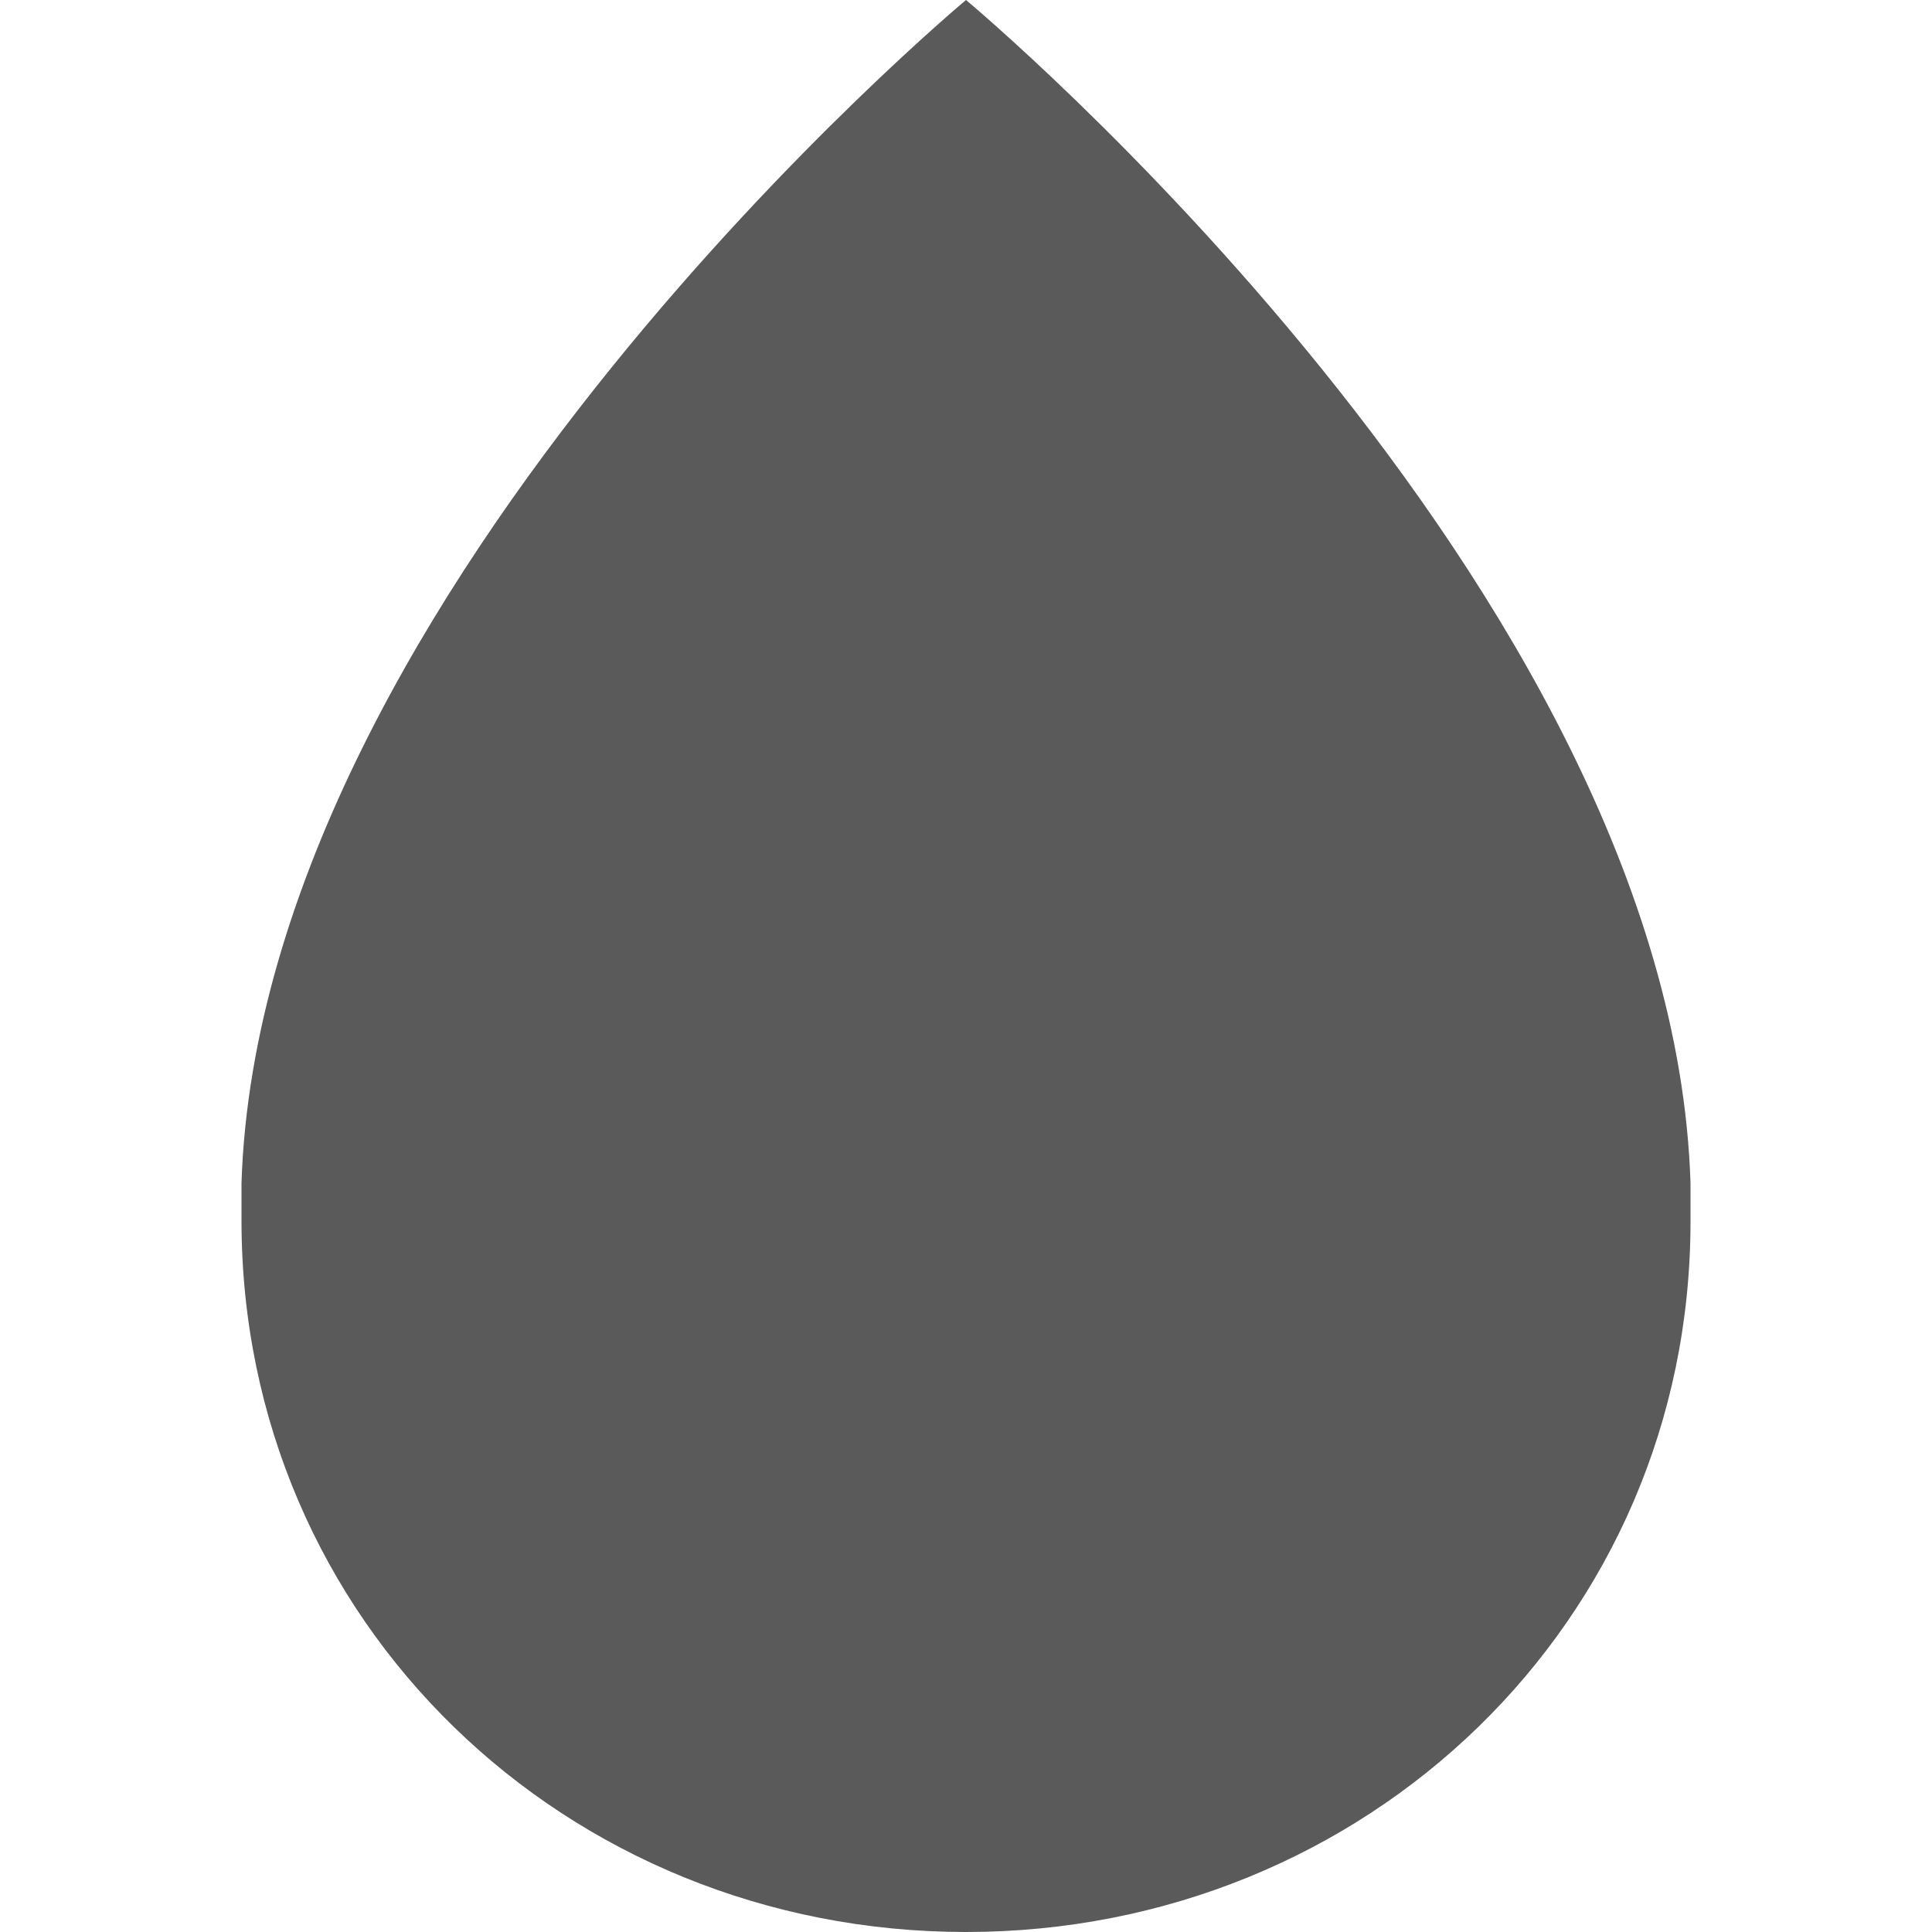 <svg width="24" height="24" viewBox="0 0 24 24" fill="none" xmlns="http://www.w3.org/2000/svg">
<path fill-rule="evenodd" clip-rule="evenodd" d="M21 14.693C20.765 7.297 12 0 12 0C12 0 3.241 7.297 3 14.694C3 14.729 3 14.76 3 14.795C3 14.898 3 14.949 3 14.997C3 15.045 3 15.108 3 15.162C3 20.148 7.029 24 12 24C16.971 24 21 20.148 21 15.176C21 15.105 21 15.051 21 14.994C21 14.937 21 14.894 21 14.847C21 14.759 21 14.727 21 14.693Z" fill="#5A5A5A"/>
</svg>
